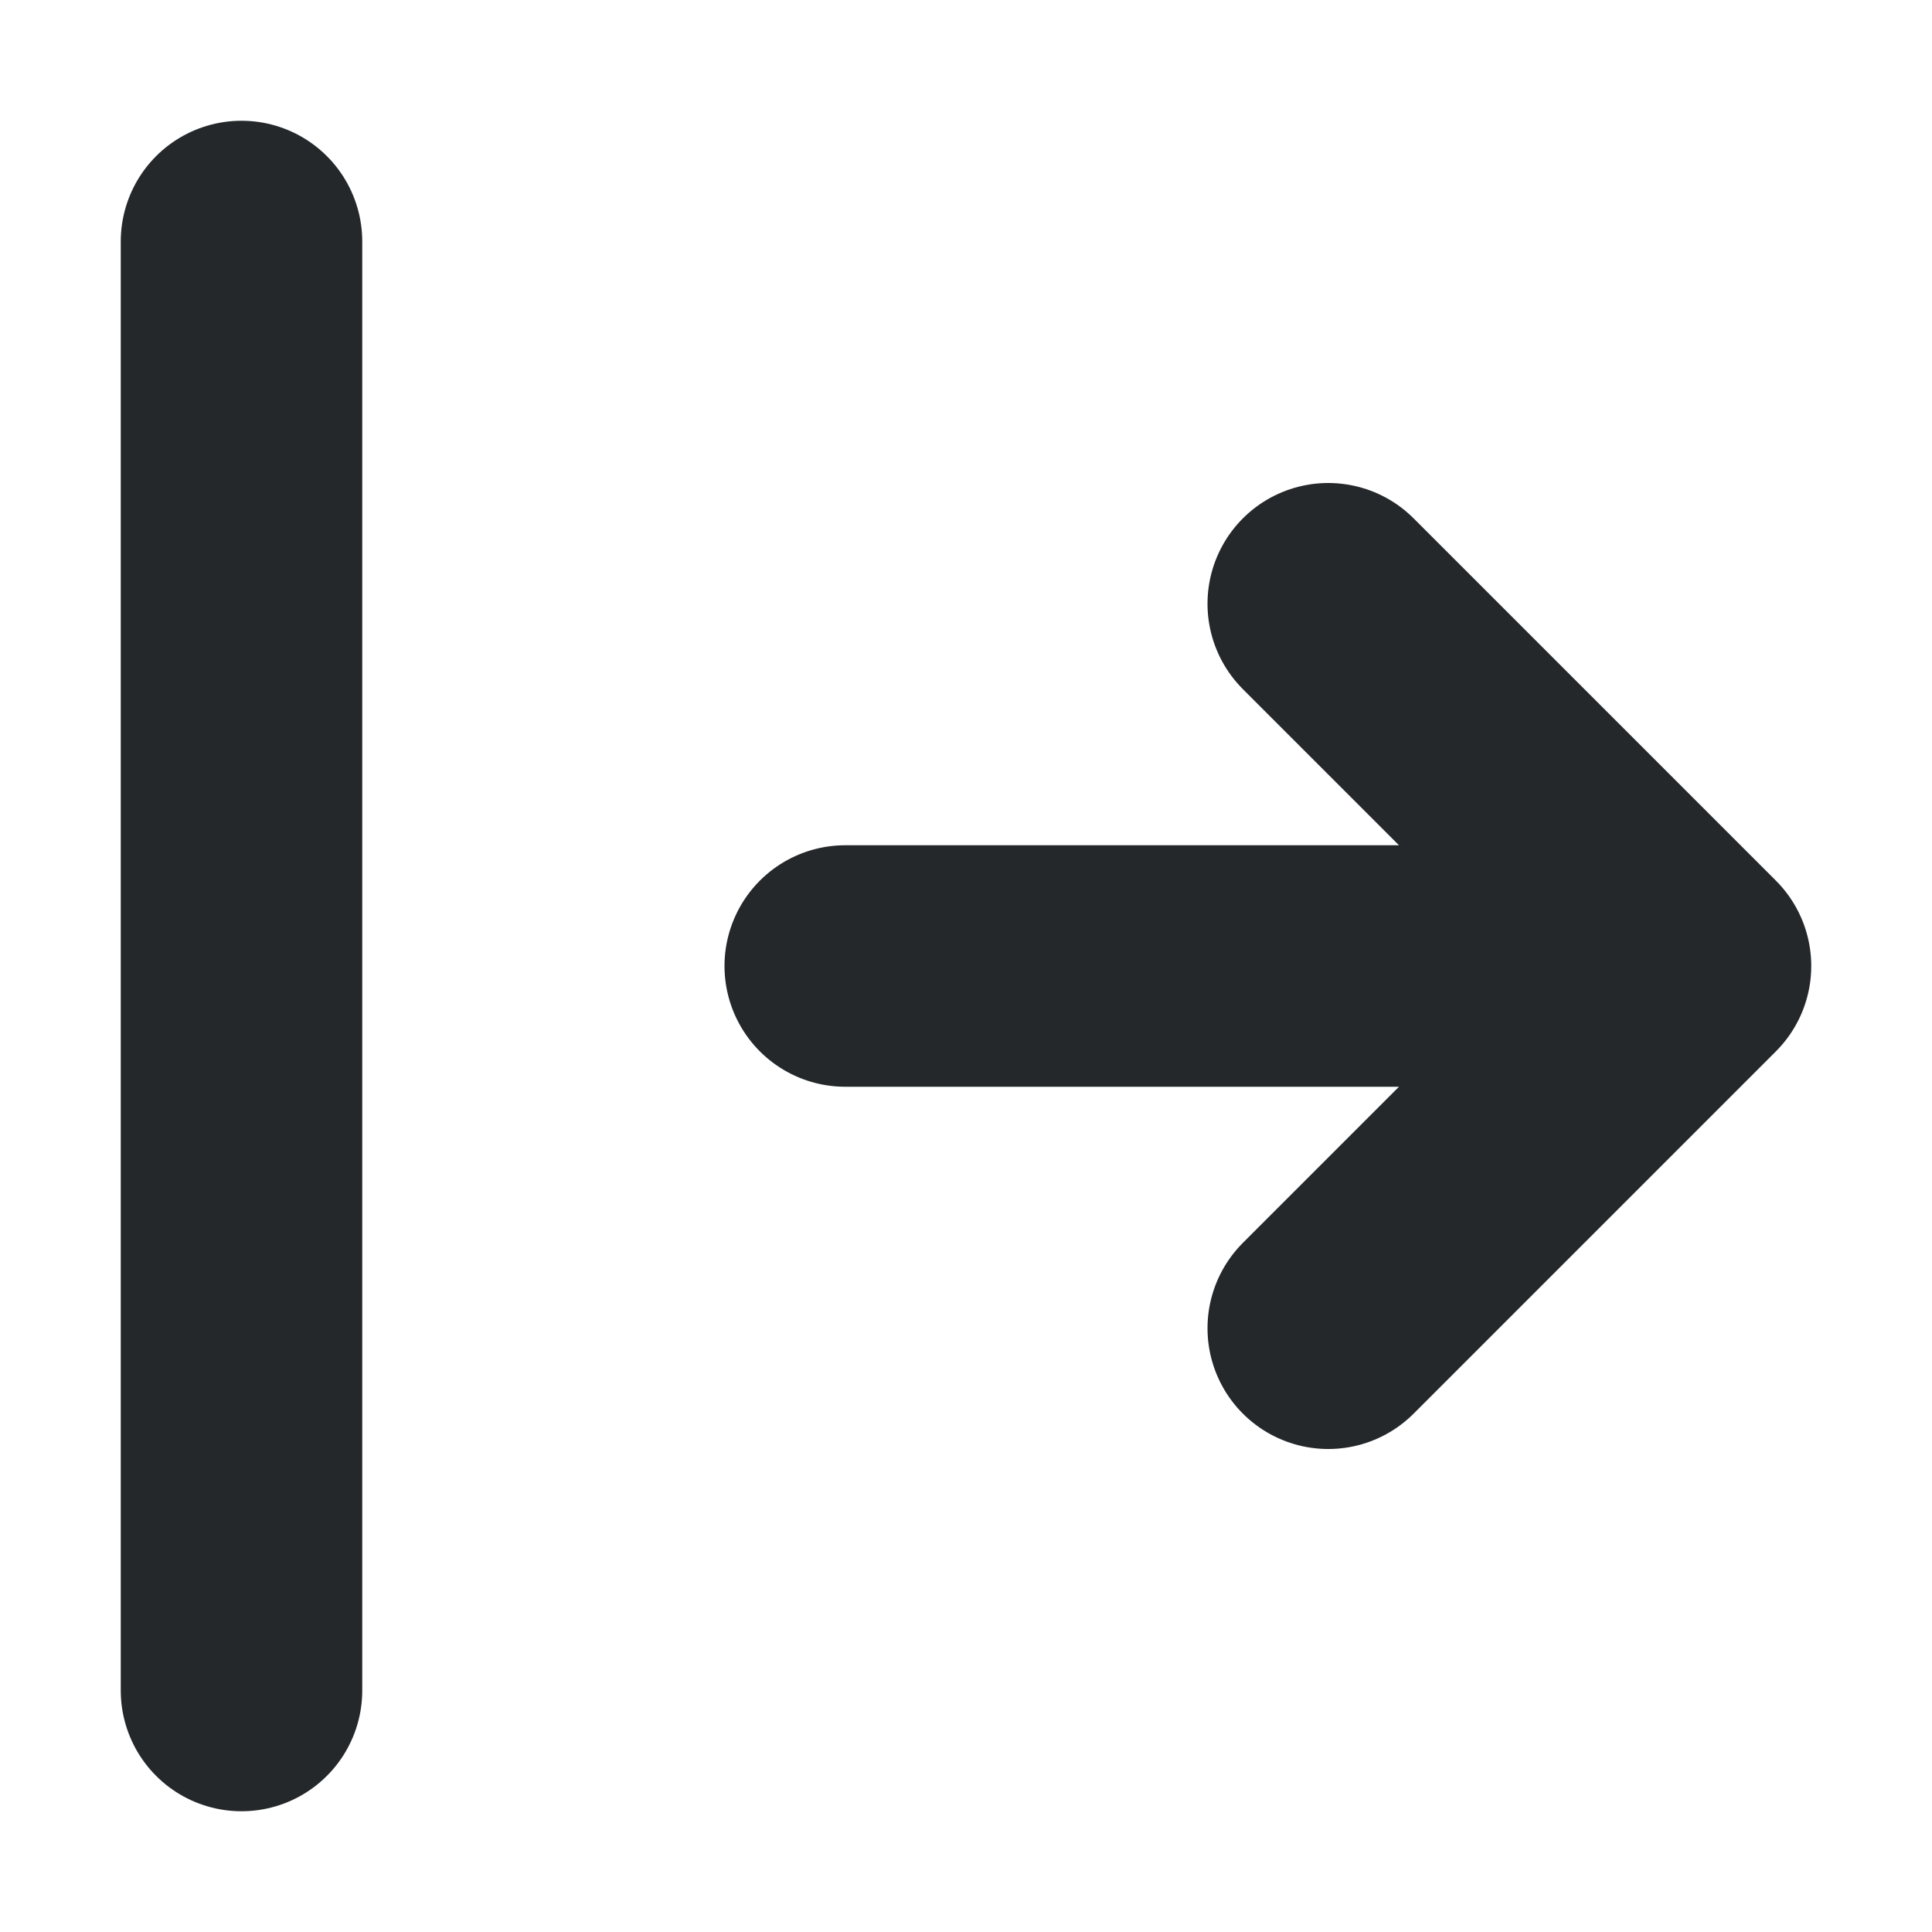 <svg width="16" height="16" viewBox="0 0 16 16" fill="none" xmlns="http://www.w3.org/2000/svg">
<path d="M14 8L7 8M14 8L11 11M14 8L11 5M2 2L2 14" stroke="#24282B" stroke-width="2" stroke-linecap="round" stroke-linejoin="round"/>
</svg>
